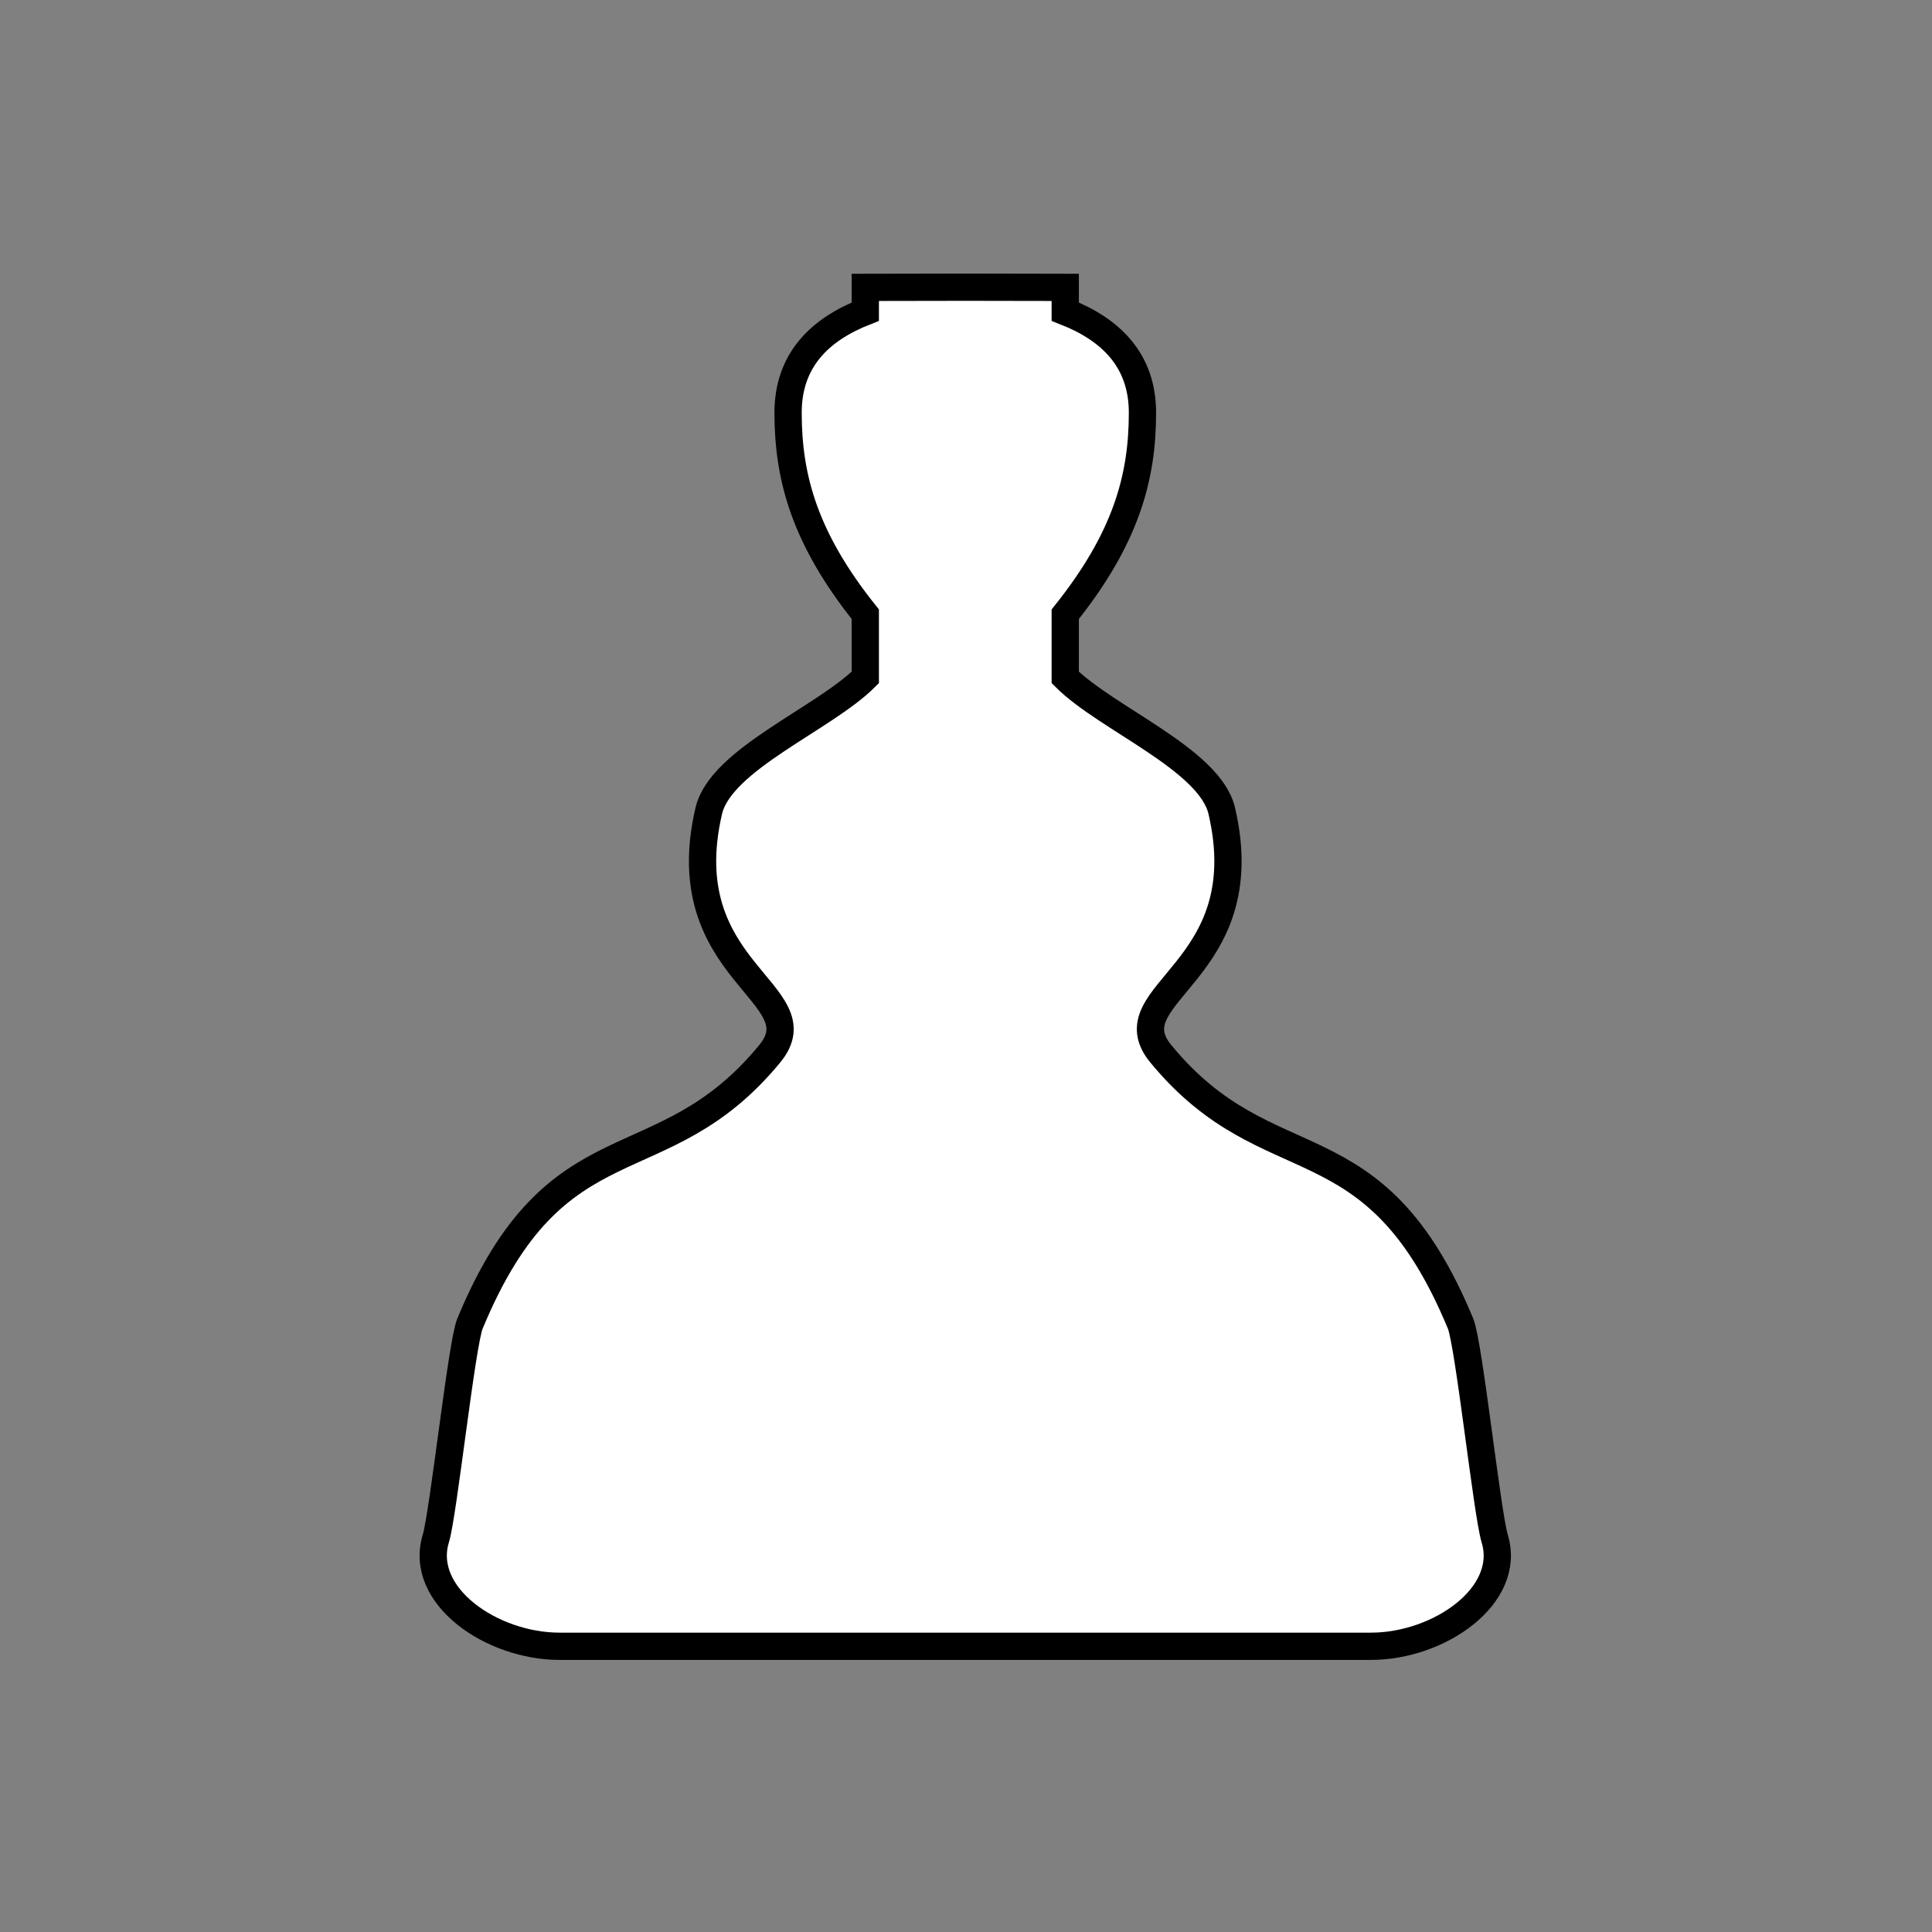 <?xml version="1.0" encoding="UTF-8"?>
<!DOCTYPE svg PUBLIC "-//W3C//DTD SVG 1.1//EN" "http://www.w3.org/Graphics/SVG/1.1/DTD/svg11.dtd">
<!-- Creator: CorelDRAW 2019 (64-Bit Evaluation Version) -->
<svg xmlns="http://www.w3.org/2000/svg" xml:space="preserve" width="100mm" height="100mm" version="1.1" style="shape-rendering:geometricPrecision; text-rendering:geometricPrecision; image-rendering:optimizeQuality; fill-rule:evenodd; clip-rule:evenodd"
viewBox="0 0 10000 10000"
 xmlns:xlink="http://www.w3.org/1999/xlink"
 xmlns:xodm="http://www.corel.com/coreldraw/odm/2003">
 <rect x="0" y="0" width="10000" height="10000" fill="#808080" stroke="none"/>
 <defs>
  <style type="text/css">
   <![CDATA[
    .str0 {stroke:black;stroke-width:141.11;stroke-miterlimit:22.926}
    .fil0 {fill:white}
   ]]>
  </style>
 </defs>
 <g id="Layer_x0020_1">
  <path class="fil0 str0" d="M4478.75 1487.37l0 125.68c-238.06,93.42 -399.66,253.24 -399.66,523.5 0,338.39 87.31,651.98 399.66,1042.63l0 327.25c-214.14,213.96 -748.08,424.1 -810.18,690.58 -195.05,836.87 573.68,943.55 315.38,1257.51 -563.84,685.29 -1102.06,311.39 -1551.41,1396.57 -43.05,103.92 -137.45,983.56 -176.6,1112 -90.3,296.25 288.3,558.05 640.49,558.05 1399.83,0 2799.71,0 4199.55,0 352.19,0 730.78,-261.8 640.48,-558.05 -39.15,-128.44 -133.54,-1008.08 -176.6,-1112 -449.35,-1085.18 -987.57,-711.28 -1551.41,-1396.57 -258.3,-313.96 510.44,-420.64 315.39,-1257.51 -62.1,-266.48 -596.05,-476.62 -810.19,-690.58l0 -327.25c312.36,-390.65 399.67,-704.24 399.67,-1042.63 0,-270.26 -161.61,-430.08 -399.67,-523.5l0 -125.68c-343.72,-1.2 -691.13,-1.2 -1034.9,0z"/>
 </g>
</svg>
